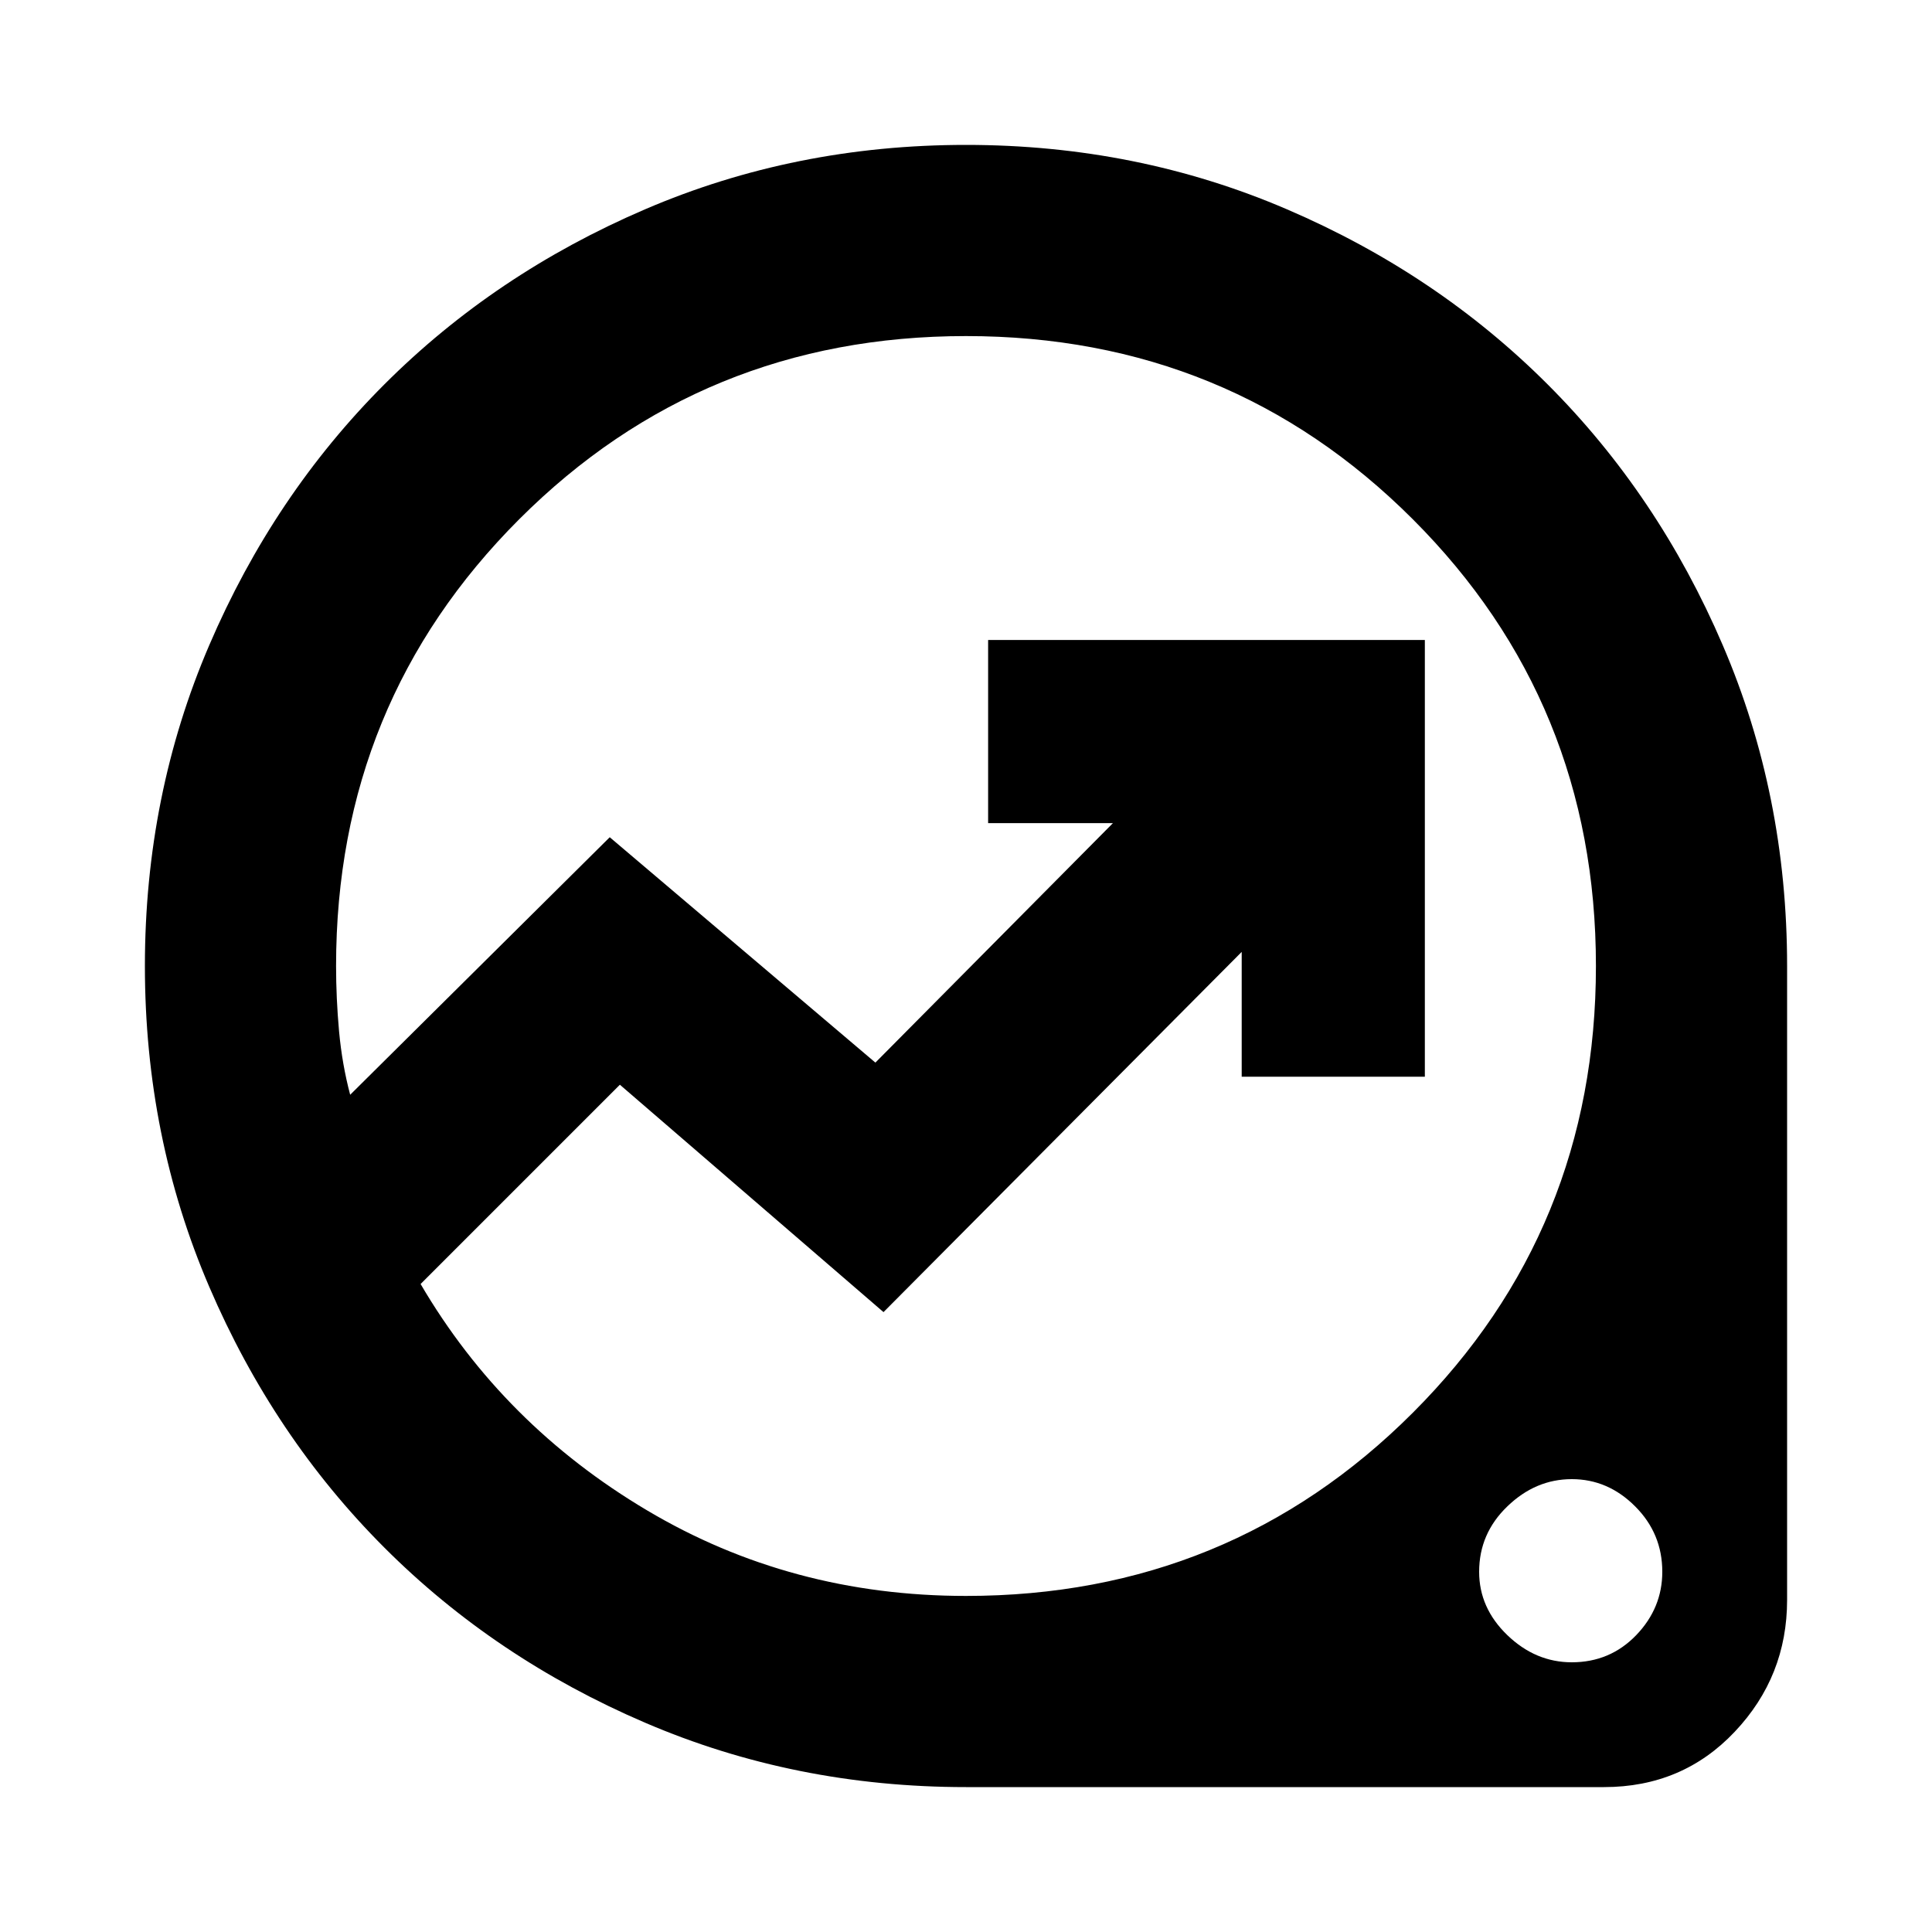 <svg xmlns="http://www.w3.org/2000/svg" height="20" width="20"><path d="M10 18.5Q8.229 18.5 6.677 17.833Q5.125 17.167 3.979 16.021Q2.833 14.875 2.167 13.323Q1.5 11.771 1.5 10Q1.5 8.229 2.167 6.677Q2.833 5.125 3.979 3.979Q5.125 2.833 6.677 2.167Q8.229 1.5 10 1.5Q11.771 1.5 13.323 2.167Q14.875 2.833 16.021 3.979Q17.167 5.125 17.833 6.677Q18.5 8.229 18.5 10V16.562Q18.5 17.354 17.958 17.927Q17.417 18.5 16.604 18.5ZM10 16.521Q12.729 16.521 14.625 14.625Q16.521 12.729 16.521 10Q16.521 7.271 14.625 5.375Q12.729 3.479 10 3.479Q7.271 3.479 5.375 5.375Q3.479 7.271 3.479 10Q3.479 10.333 3.51 10.677Q3.542 11.021 3.625 11.333L6.312 8.667L9.062 11L11.521 8.521H10.229V6.625H14.75V11.146H12.854V9.854L9.146 13.583L6.417 11.229L4.354 13.292Q5.208 14.75 6.698 15.635Q8.188 16.521 10 16.521ZM16.271 17.208Q16.667 17.208 16.938 16.927Q17.208 16.646 17.208 16.271Q17.208 15.875 16.927 15.594Q16.646 15.312 16.271 15.312Q15.896 15.312 15.604 15.594Q15.312 15.875 15.312 16.271Q15.312 16.646 15.604 16.927Q15.896 17.208 16.271 17.208ZM9.271 10Q9.271 10 9.271 10Q9.271 10 9.271 10Q9.271 10 9.271 10Q9.271 10 9.271 10Q9.271 10 9.271 10Q9.271 10 9.271 10Q9.271 10 9.271 10Q9.271 10 9.271 10Q9.271 10 9.271 10Q9.271 10 9.271 10Q9.271 10 9.271 10Q9.271 10 9.271 10Z"/></svg>